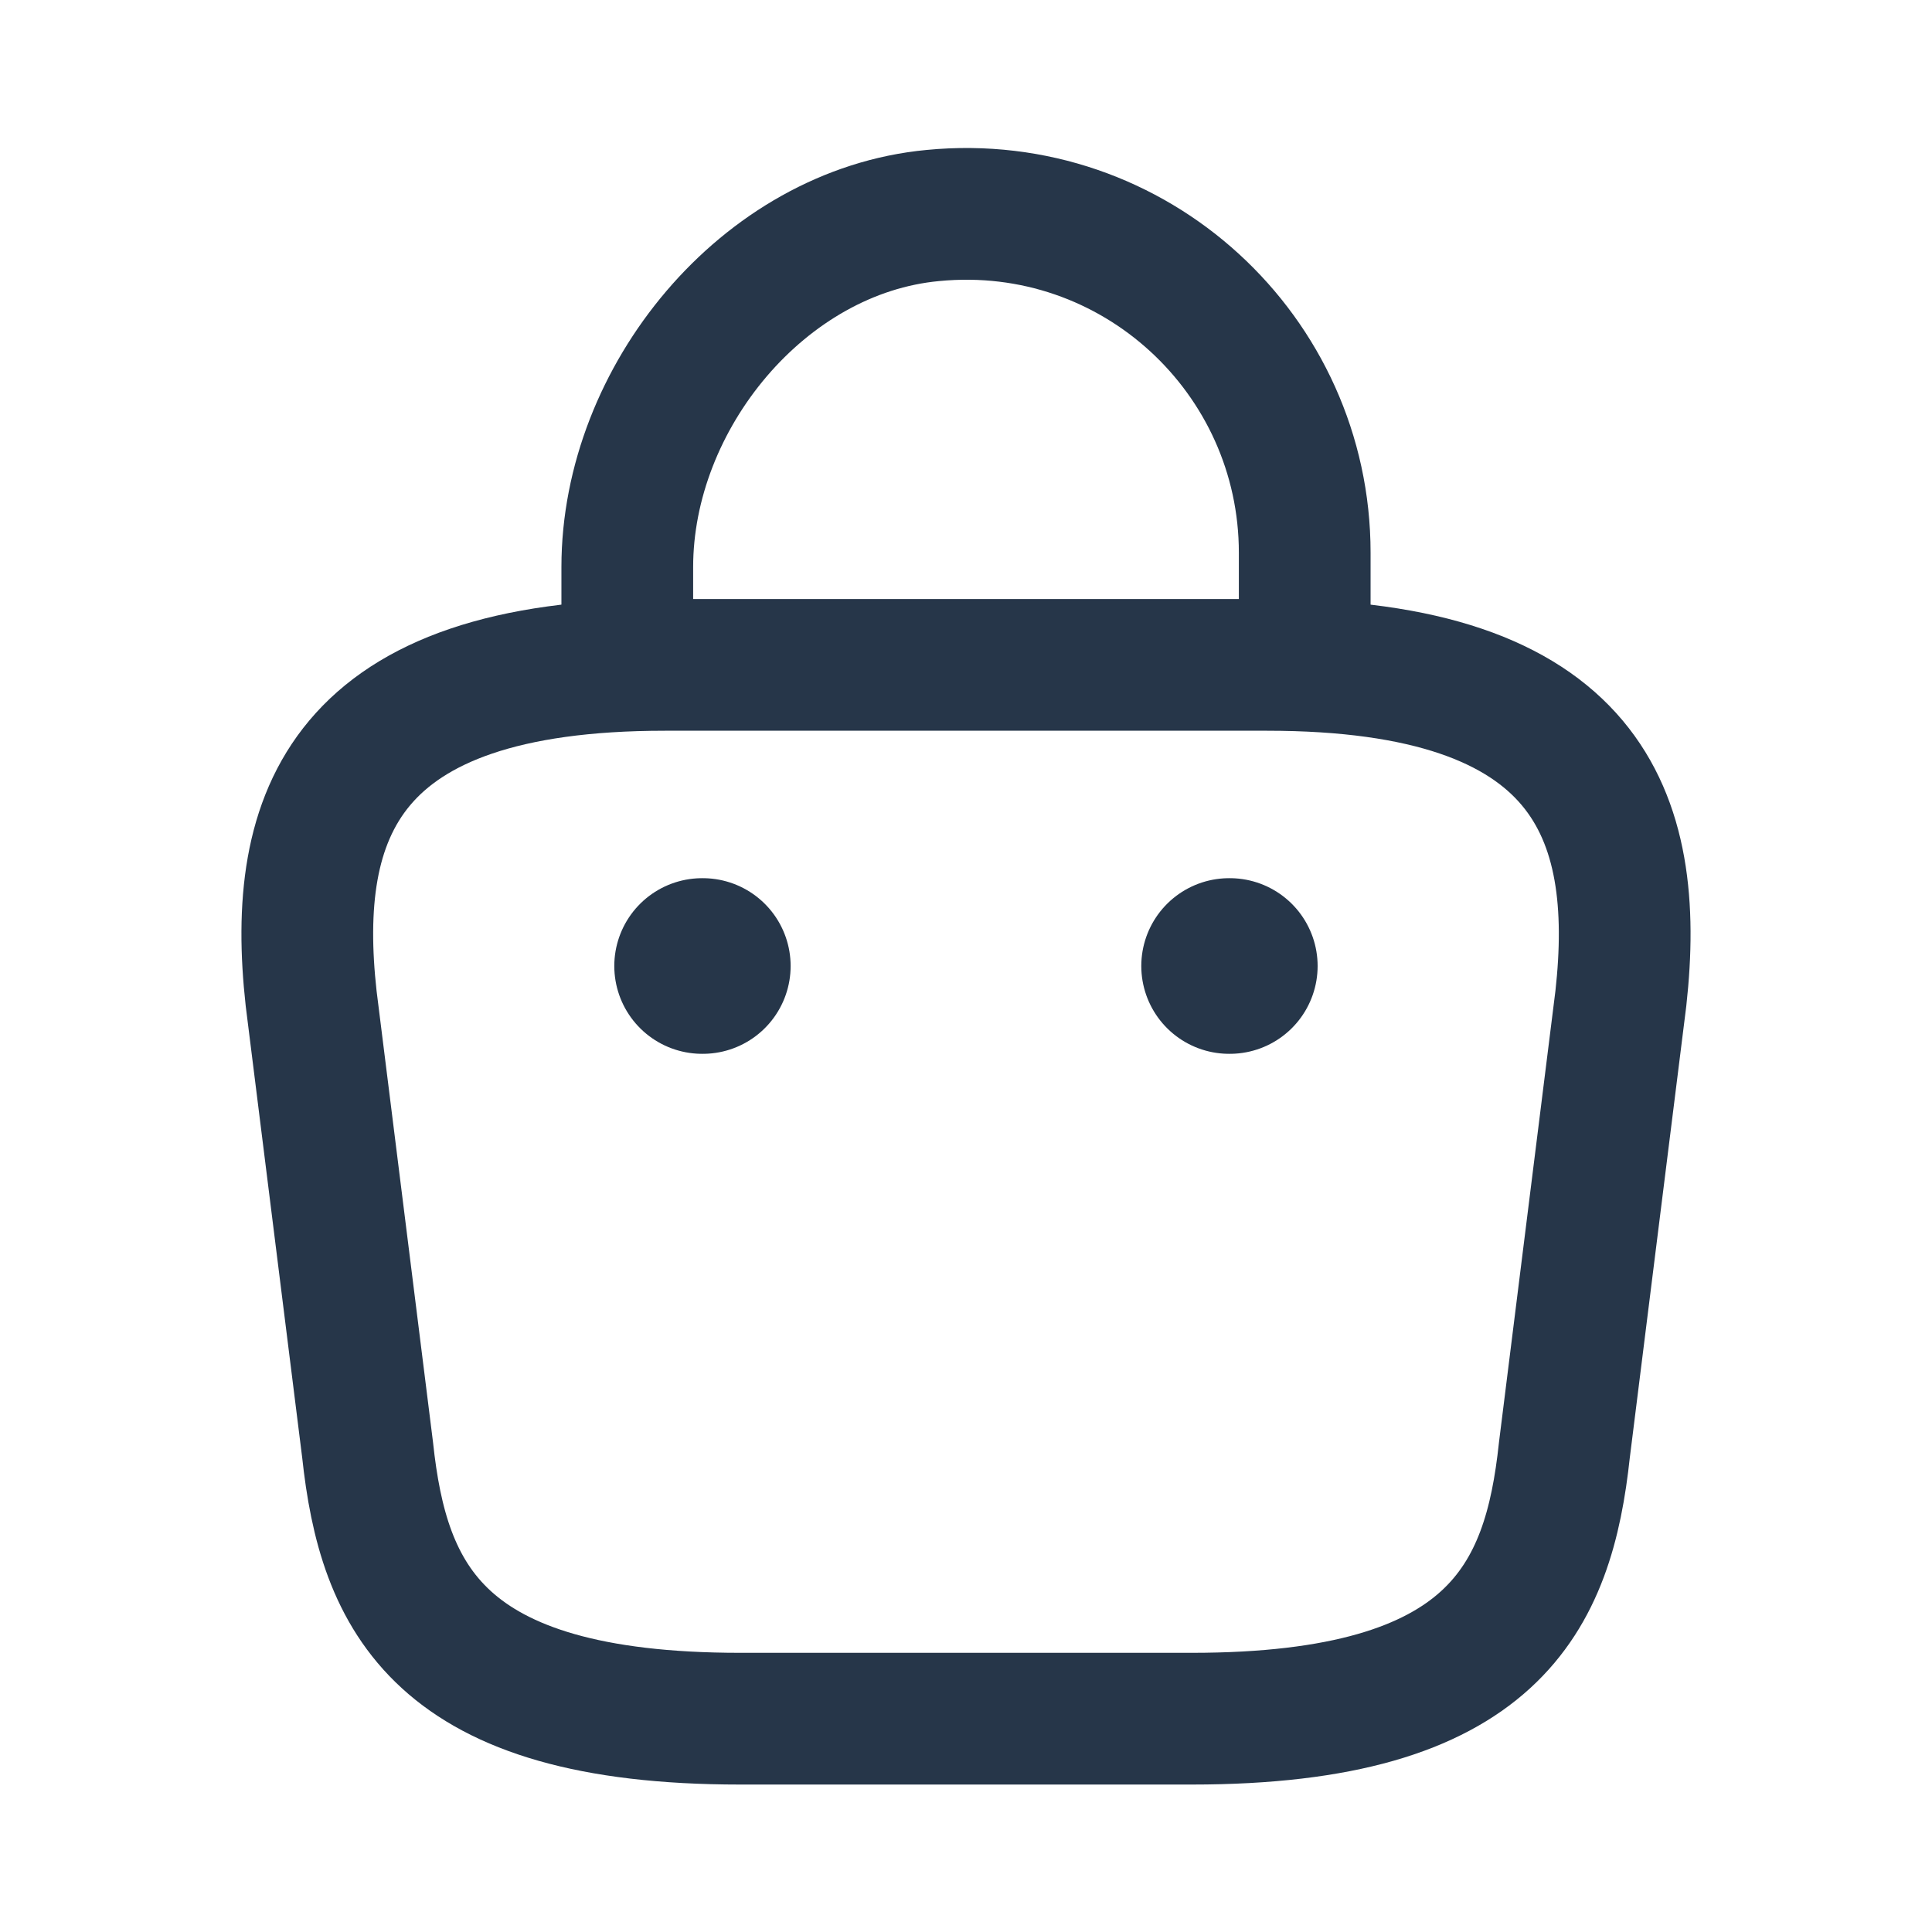 <svg width="22" height="22" viewBox="0 0 22 22" fill="none" xmlns="http://www.w3.org/2000/svg">
<path d="M7.143 7.289V6.457C7.143 4.529 8.694 2.634 10.623 2.454C12.92 2.231 14.857 4.04 14.857 6.294V7.477" stroke="#263649" stroke-width="1.5" stroke-miterlimit="10" stroke-linecap="round" stroke-linejoin="round"/>
<path d="M8.429 19.571H13.571C17.017 19.571 17.634 18.191 17.814 16.511L18.457 11.369C18.689 9.277 18.088 7.571 14.428 7.571H7.571C3.911 7.571 3.311 9.277 3.543 11.369L4.186 16.511C4.366 18.191 4.983 19.571 8.429 19.571Z" stroke="#263649" stroke-width="1.5" stroke-miterlimit="10" stroke-linecap="round" stroke-linejoin="round"/>
<path d="M13.996 11H14.004" stroke="#263649" stroke-width="2" stroke-linecap="round" stroke-linejoin="round"/>
<path d="M7.995 11H8.003" stroke="#263649" stroke-width="2" stroke-linecap="round" stroke-linejoin="round"/>
</svg>
